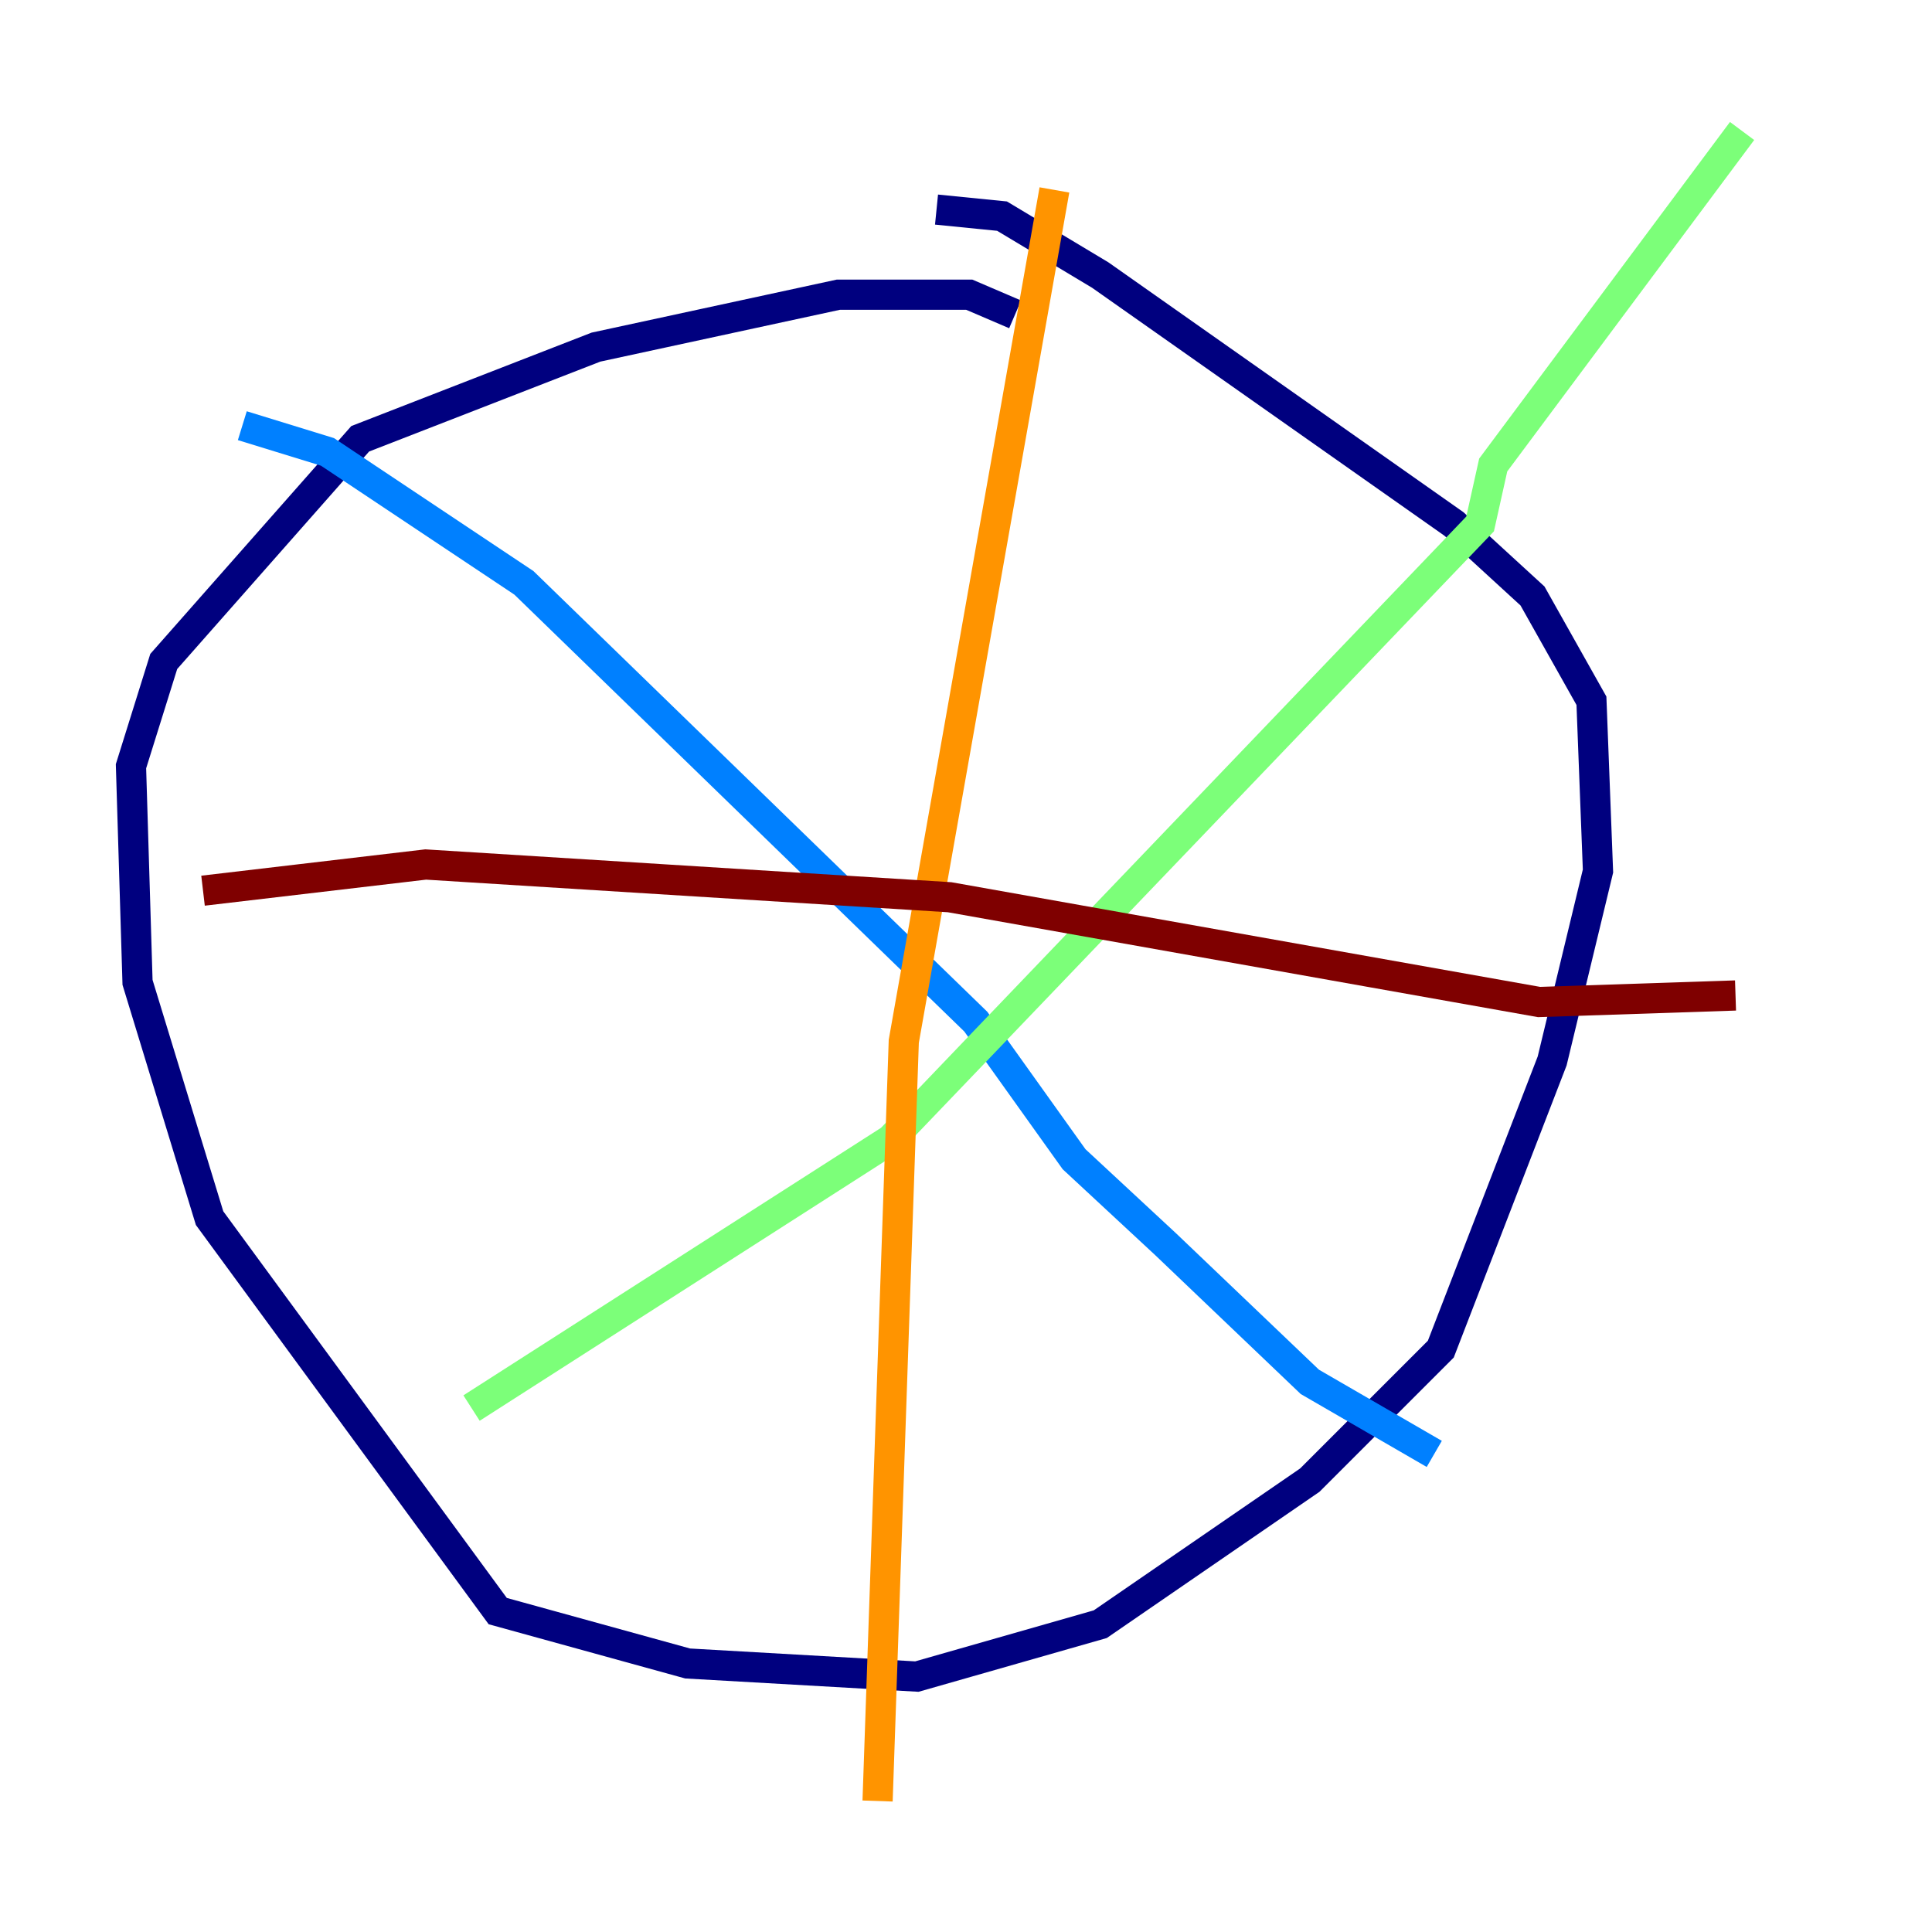 <?xml version="1.0" encoding="utf-8" ?>
<svg baseProfile="tiny" height="128" version="1.2" viewBox="0,0,128,128" width="128" xmlns="http://www.w3.org/2000/svg" xmlns:ev="http://www.w3.org/2001/xml-events" xmlns:xlink="http://www.w3.org/1999/xlink"><defs /><polyline fill="none" points="67.254,20.827 64.217,19.525 55.539,19.525 39.485,22.997 23.864,29.071 10.848,43.824 8.678,50.766 9.112,65.085 13.885,80.705 32.976,106.739 45.559,110.21 60.746,111.078 72.895,107.607 86.78,98.061 95.458,89.383 102.834,70.291 105.871,57.709 105.437,46.427 101.532,39.485 96.325,34.712 72.895,18.224 66.386,14.319 62.047,13.885" stroke="#00007f" stroke-width="2" /><polyline fill="none" points="16.054,28.203 21.695,29.939 34.712,38.617 64.651,67.688 71.159,76.8 77.234,82.441 86.78,91.552 95.024,96.325" stroke="#0080ff" stroke-width="2" /><polyline fill="none" points="31.241,93.288 59.01,75.498 98.061,34.712 98.929,30.807 115.417,8.678" stroke="#7cff79" stroke-width="2" /><polyline fill="none" points="69.858,12.583 59.878,68.99 58.142,119.322" stroke="#ff9400" stroke-width="2" /><polyline fill="none" points="13.451,59.01 28.203,57.275 62.915,59.444 101.966,66.386 114.983,65.953" stroke="#7f0000" stroke-width="2" /></svg>